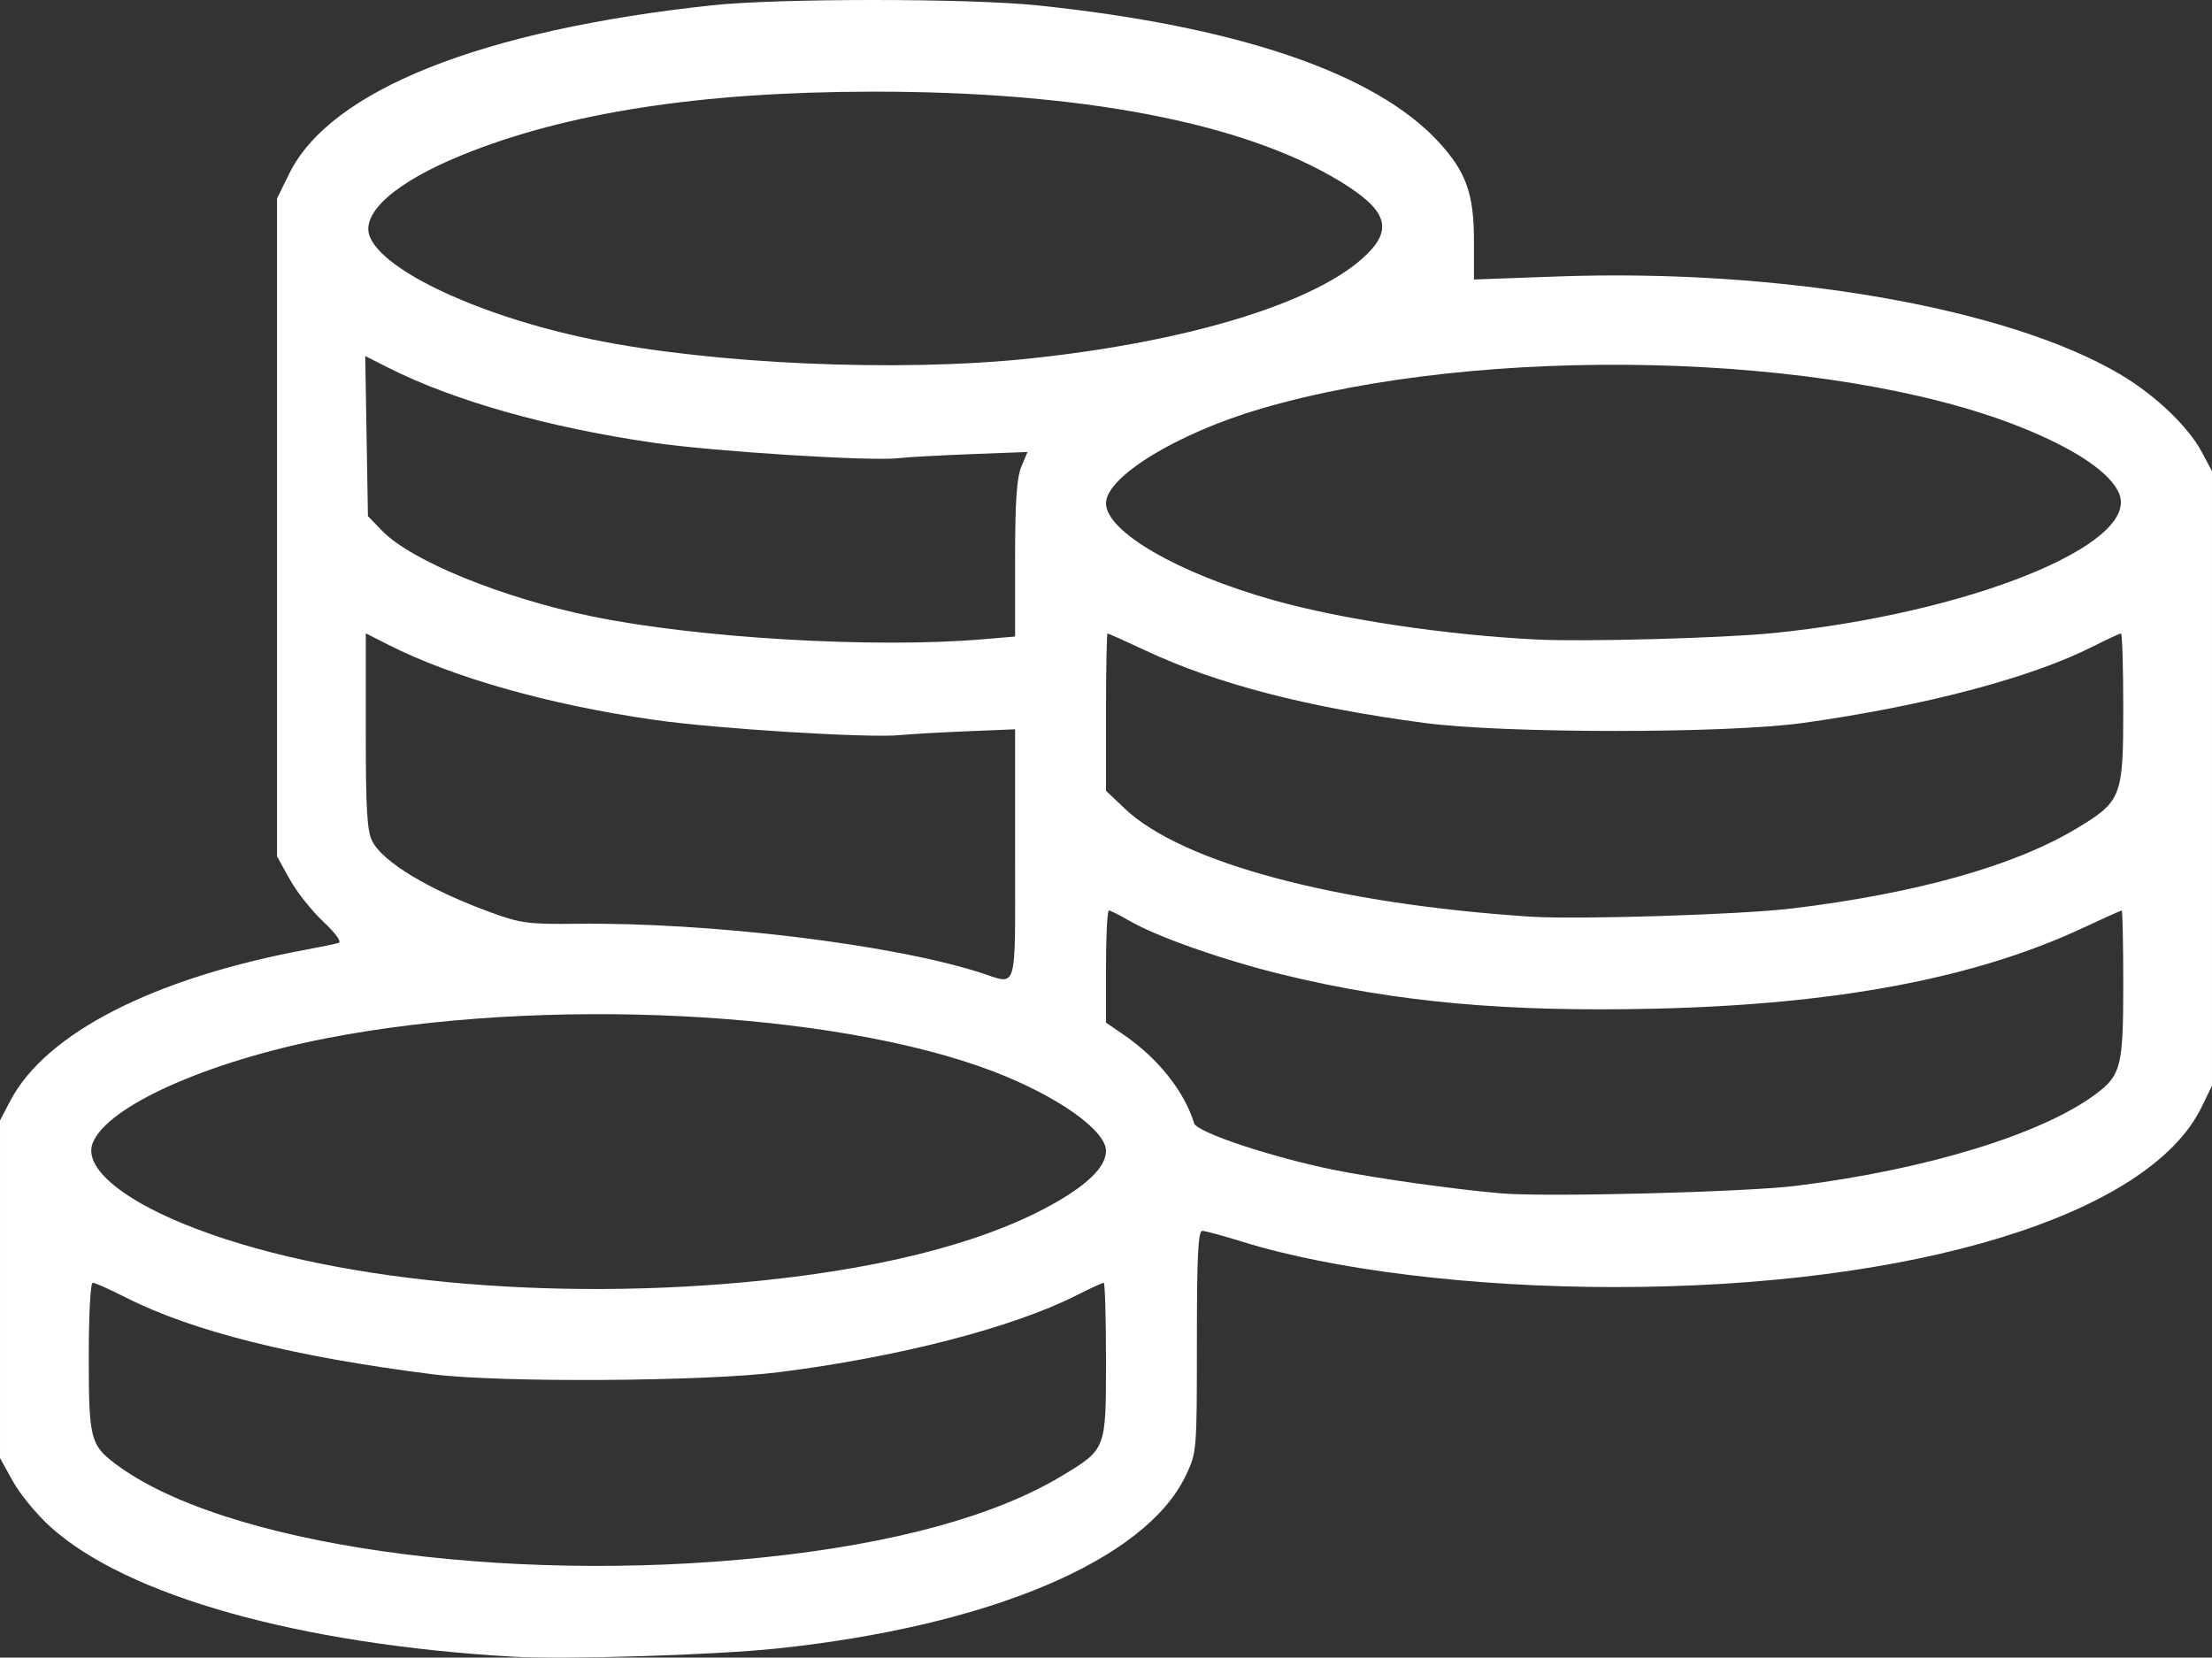 <?xml version="1.0" encoding="UTF-8" standalone="no"?>
<!-- Created with Inkscape (http://www.inkscape.org/) -->

<svg
   version="1.1"
   id="svg55"
   width="545.067"
   height="408.487"
   viewBox="0 0 545.067 408.487"
   xmlns="http://www.w3.org/2000/svg"
   xmlns:svg="http://www.w3.org/2000/svg">
  <rect x="0" y="0" width="545.067" height="408.487" fill="#333333" stroke="none"/>
  <defs
     id="defs59" />
  <g
     id="g61"
     transform="translate(-9.557,-57.125)">
    <path
       style="fill:#ffffff;stroke-width:1.067"
       d="M 135.957,465.381 C 83.281,462.336 40.779,450.398 21.952,433.361 c -3.329,-3.012 -7.479,-8.053 -9.223,-11.203 l -3.171,-5.726 v -41.6 -41.6 l 2.513,-4.8 c 8.771,-16.752 35.485,-30.377 73.22,-37.344 3.52,-0.65 6.997,-1.377 7.726,-1.616 0.776,-0.254 -0.807,-2.429 -3.817,-5.245 -2.829,-2.646 -6.545,-7.342 -8.26,-10.436 l -3.117,-5.626 V 187.099 106.033 l 2.987,-6.083 c 10.11,-20.588 47.282,-35.399 104.213,-41.522 16.161,-1.738 63.18,-1.735 80,0.005 49.326,5.104 83.357,16.67 99.01,33.651 6.776,7.351 8.724,12.773 8.724,24.288 v 9.628 l 20.533,-0.742 c 55.187,-1.994 110.8,7.658 138.61,24.058 8.679,5.118 16.827,12.861 20.21,19.205 l 2.513,4.713 v 75.733 75.733 l -2.607,5.333 c -12.987,26.567 -70.793,44.264 -144.594,44.266 -34.906,9.4e-4 -69.289,-4.188 -91.732,-11.177 -4.693,-1.461 -9.133,-2.664 -9.867,-2.673 -1.032,-0.012 -1.333,6.14 -1.333,27.25 0,26.964 -0.03,27.329 -2.702,32.977 -9.876,20.877 -48.283,37.151 -100.739,42.687 -15.323,1.617 -52.234,2.761 -65.093,2.018 z m 61.867,-24.482 c 32.084,-3.36 57.241,-10.262 73.581,-20.188 10.752,-6.532 10.686,-6.355 10.686,-28.422 0,-10.481 -0.254,-19.056 -0.564,-19.056 -0.31,0 -3.373,1.418 -6.807,3.152 -15.707,7.929 -43.749,15.166 -73.162,18.881 -18.31,2.313 -68.733,2.626 -85.333,0.53 -34.12,-4.309 -59.118,-10.553 -75.552,-18.874 -4.007,-2.029 -7.727,-3.689 -8.267,-3.689 -0.56,0 -0.979,7.901 -0.975,18.4 0.008,19.899 0.415,21.559 6.416,26.118 26.245,19.938 95.265,29.925 159.977,23.148 z m 0,-68.267 c 32.084,-3.36 57.241,-10.262 73.581,-20.188 7.129,-4.331 10.686,-8.229 10.686,-11.711 0,-5.063 -12.028,-13.546 -27.733,-19.559 -39.223,-15.017 -111.078,-18.588 -164.447,-8.172 -29.444,5.747 -54.097,16.826 -57.529,25.854 -2.185,5.746 6.446,13.353 22.644,19.957 34.277,13.975 89.91,19.359 142.8,13.82 z M 452.224,349.345 c 32.214,-4.028 60.653,-12.761 73.868,-22.685 6.114,-4.591 6.666,-6.825 6.666,-26.974 0,-10.002 -0.174,-18.186 -0.386,-18.186 -0.212,0 -4.422,1.891 -9.355,4.203 -26.576,12.454 -60.725,18.926 -105.459,19.986 -36.83,0.873 -63.975,-1.595 -91.733,-8.339 -14.612,-3.55 -31.151,-9.35 -37.96,-13.313 -2.398,-1.396 -4.678,-2.537 -5.067,-2.537 -0.388,0 -0.706,6.217 -0.706,13.815 v 13.815 l 4.558,3.136 c 8.321,5.725 14.775,13.879 17.169,21.693 0.676,2.206 19.077,8.337 34.317,11.434 10.202,2.073 30.37,4.903 41.556,5.831 11.228,0.931 60.207,-0.338 72.533,-1.879 z M 259.691,267.707 v -30.859 l -12,0.495 c -6.6,0.272 -13.92,0.691 -16.267,0.932 -7.667,0.785 -45.523,-1.564 -60.8,-3.772 -25.931,-3.749 -49.377,-10.382 -65.406,-18.504 l -5.527,-2.801 v 24.071 c 0,19.319 0.316,24.682 1.601,27.168 2.693,5.208 14.037,12.007 29.332,17.582 7.197,2.623 9.285,2.899 20.8,2.754 32.834,-0.415 77.786,5.014 99.733,12.046 9.314,2.984 8.533,5.648 8.533,-29.11 z m 191.467,13.294 c 30.609,-3.712 54.746,-10.494 70.027,-19.677 11.167,-6.71 11.573,-7.748 11.573,-29.583 0,-10.18 -0.254,-18.509 -0.564,-18.509 -0.31,0 -3.486,1.475 -7.058,3.278 -15.252,7.699 -41.554,14.624 -71.311,18.775 -18.864,2.631 -73.538,2.625 -93.333,-0.011 -28.969,-3.857 -51.08,-9.602 -68.659,-17.84 -4.933,-2.311 -9.143,-4.203 -9.355,-4.203 -0.212,0 -0.386,8.722 -0.386,19.383 v 19.383 l 4.58,4.35 c 14.11,13.402 52.055,23.525 99.953,26.666 11.648,0.764 52.015,-0.496 64.533,-2.014 z m -199.628,-66.325 8.161,-0.69 v -19.078 c 0,-14.155 0.395,-20.022 1.53,-22.739 l 1.53,-3.661 -14.063,0.537 c -7.735,0.296 -15.674,0.737 -17.644,0.98 -6.618,0.818 -45.345,-1.612 -60.419,-3.791 -25.973,-3.755 -49.374,-10.38 -65.473,-18.538 l -5.594,-2.835 0.333,19.728 0.333,19.728 3.544,3.654 c 7.15,7.371 29.593,16.515 51.682,21.056 26.021,5.349 69.425,7.9 96.079,5.647 z m 194.828,-1.526 c 48.053,-4.798 90.301,-21.738 85.437,-34.258 -2.025,-5.213 -10.907,-11.202 -24.724,-16.672 -46.466,-18.395 -132.206,-20.398 -186.84,-4.366 -20.603,6.046 -38.14,16.759 -38.14,23.299 0,6.975 17.723,17.234 41.207,23.853 16.945,4.776 42.42,8.59 64.926,9.72 11.646,0.585 45.744,-0.34 58.133,-1.577 z M 263.043,145.498 c 39.875,-4.169 71.631,-14.005 83.484,-25.858 6.333,-6.333 4.563,-10.949 -6.857,-17.886 -23.753,-14.429 -63.841,-22.101 -115.181,-22.043 -42.318,0.048 -75.465,5.182 -101.2,15.674 -16.197,6.604 -24.828,14.21 -22.644,19.957 3.27,8.601 27.374,19.781 54.803,25.42 29.711,6.108 75.284,8.114 107.593,4.736 z"
       id="path145" />
  </g>
</svg>

